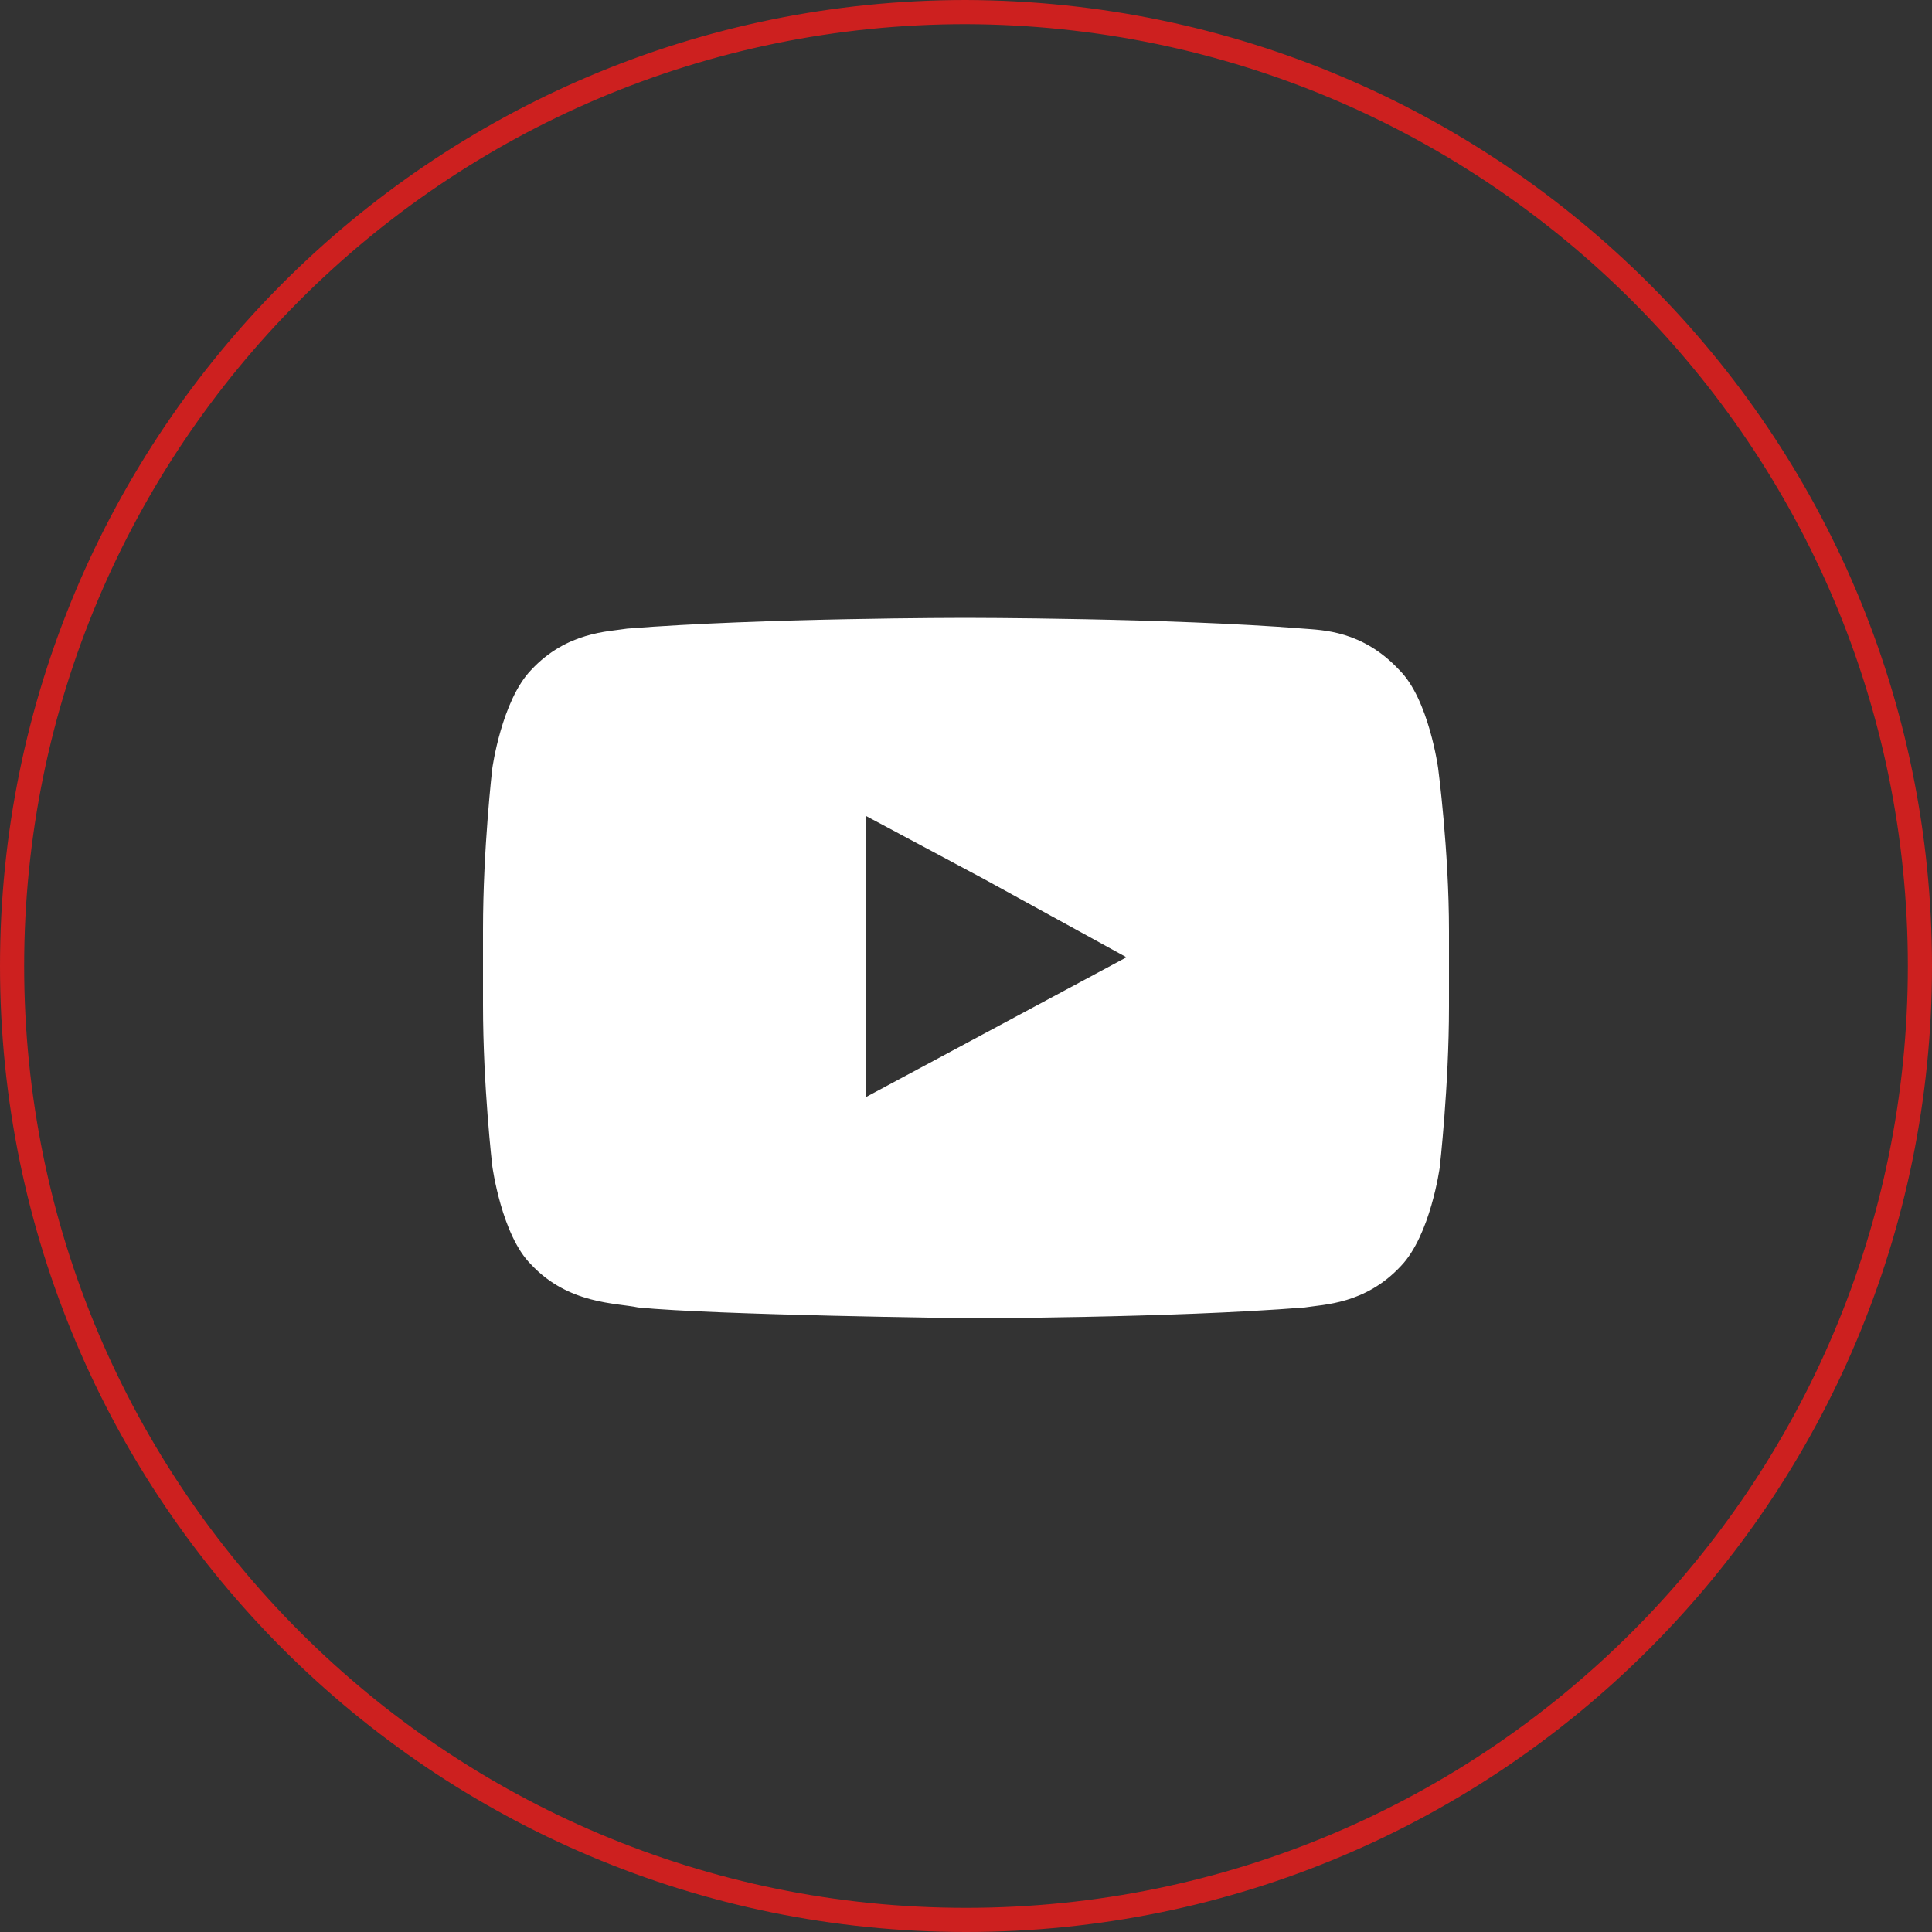 <svg width="80" height="80" viewBox="0 0 80 80" fill="none" xmlns="http://www.w3.org/2000/svg">
<rect x="0" y="0" width="80" height="80" fill="#333333" stroke="none"/>
<path d="M59.551 31.816C59.551 31.816 59.165 28.955 57.945 27.746C56.404 26.093 54.735 26.093 53.965 26.029C48.379 25.584 39.968 25.584 39.968 25.584C39.968 25.584 31.557 25.584 25.971 26.029C25.201 26.156 23.467 26.156 21.99 27.746C20.77 29.018 20.385 31.816 20.385 31.816C20.385 31.816 20 35.123 20 38.494V38.876V41.61C20 44.981 20.385 48.288 20.385 48.288C20.385 48.288 20.77 51.15 21.99 52.358C23.531 54.012 25.522 53.948 26.421 54.139C29.631 54.457 40.032 54.584 40.032 54.584C40.032 54.584 48.443 54.584 54.029 54.139C54.799 54.012 56.533 54.012 58.01 52.422C59.23 51.15 59.615 48.352 59.615 48.352C59.615 48.352 60 44.981 60 41.674V39.13V38.558C60 35.187 59.551 31.816 59.551 31.816ZM46.645 39.639L35.859 45.426V36.523V33.788L40.738 36.395L46.645 39.639Z" fill="white"/>
<path d="M79.5 40C79.5 61.778 61.852 79.5 40 79.5C18.222 79.5 0.5 61.852 0.5 40C0.5 18.223 18.147 0.5 39.999 0.5C61.854 0.576 79.5 18.224 79.5 40Z" stroke="#CD201F" stroke-miterlimit="10"/>
</svg>
